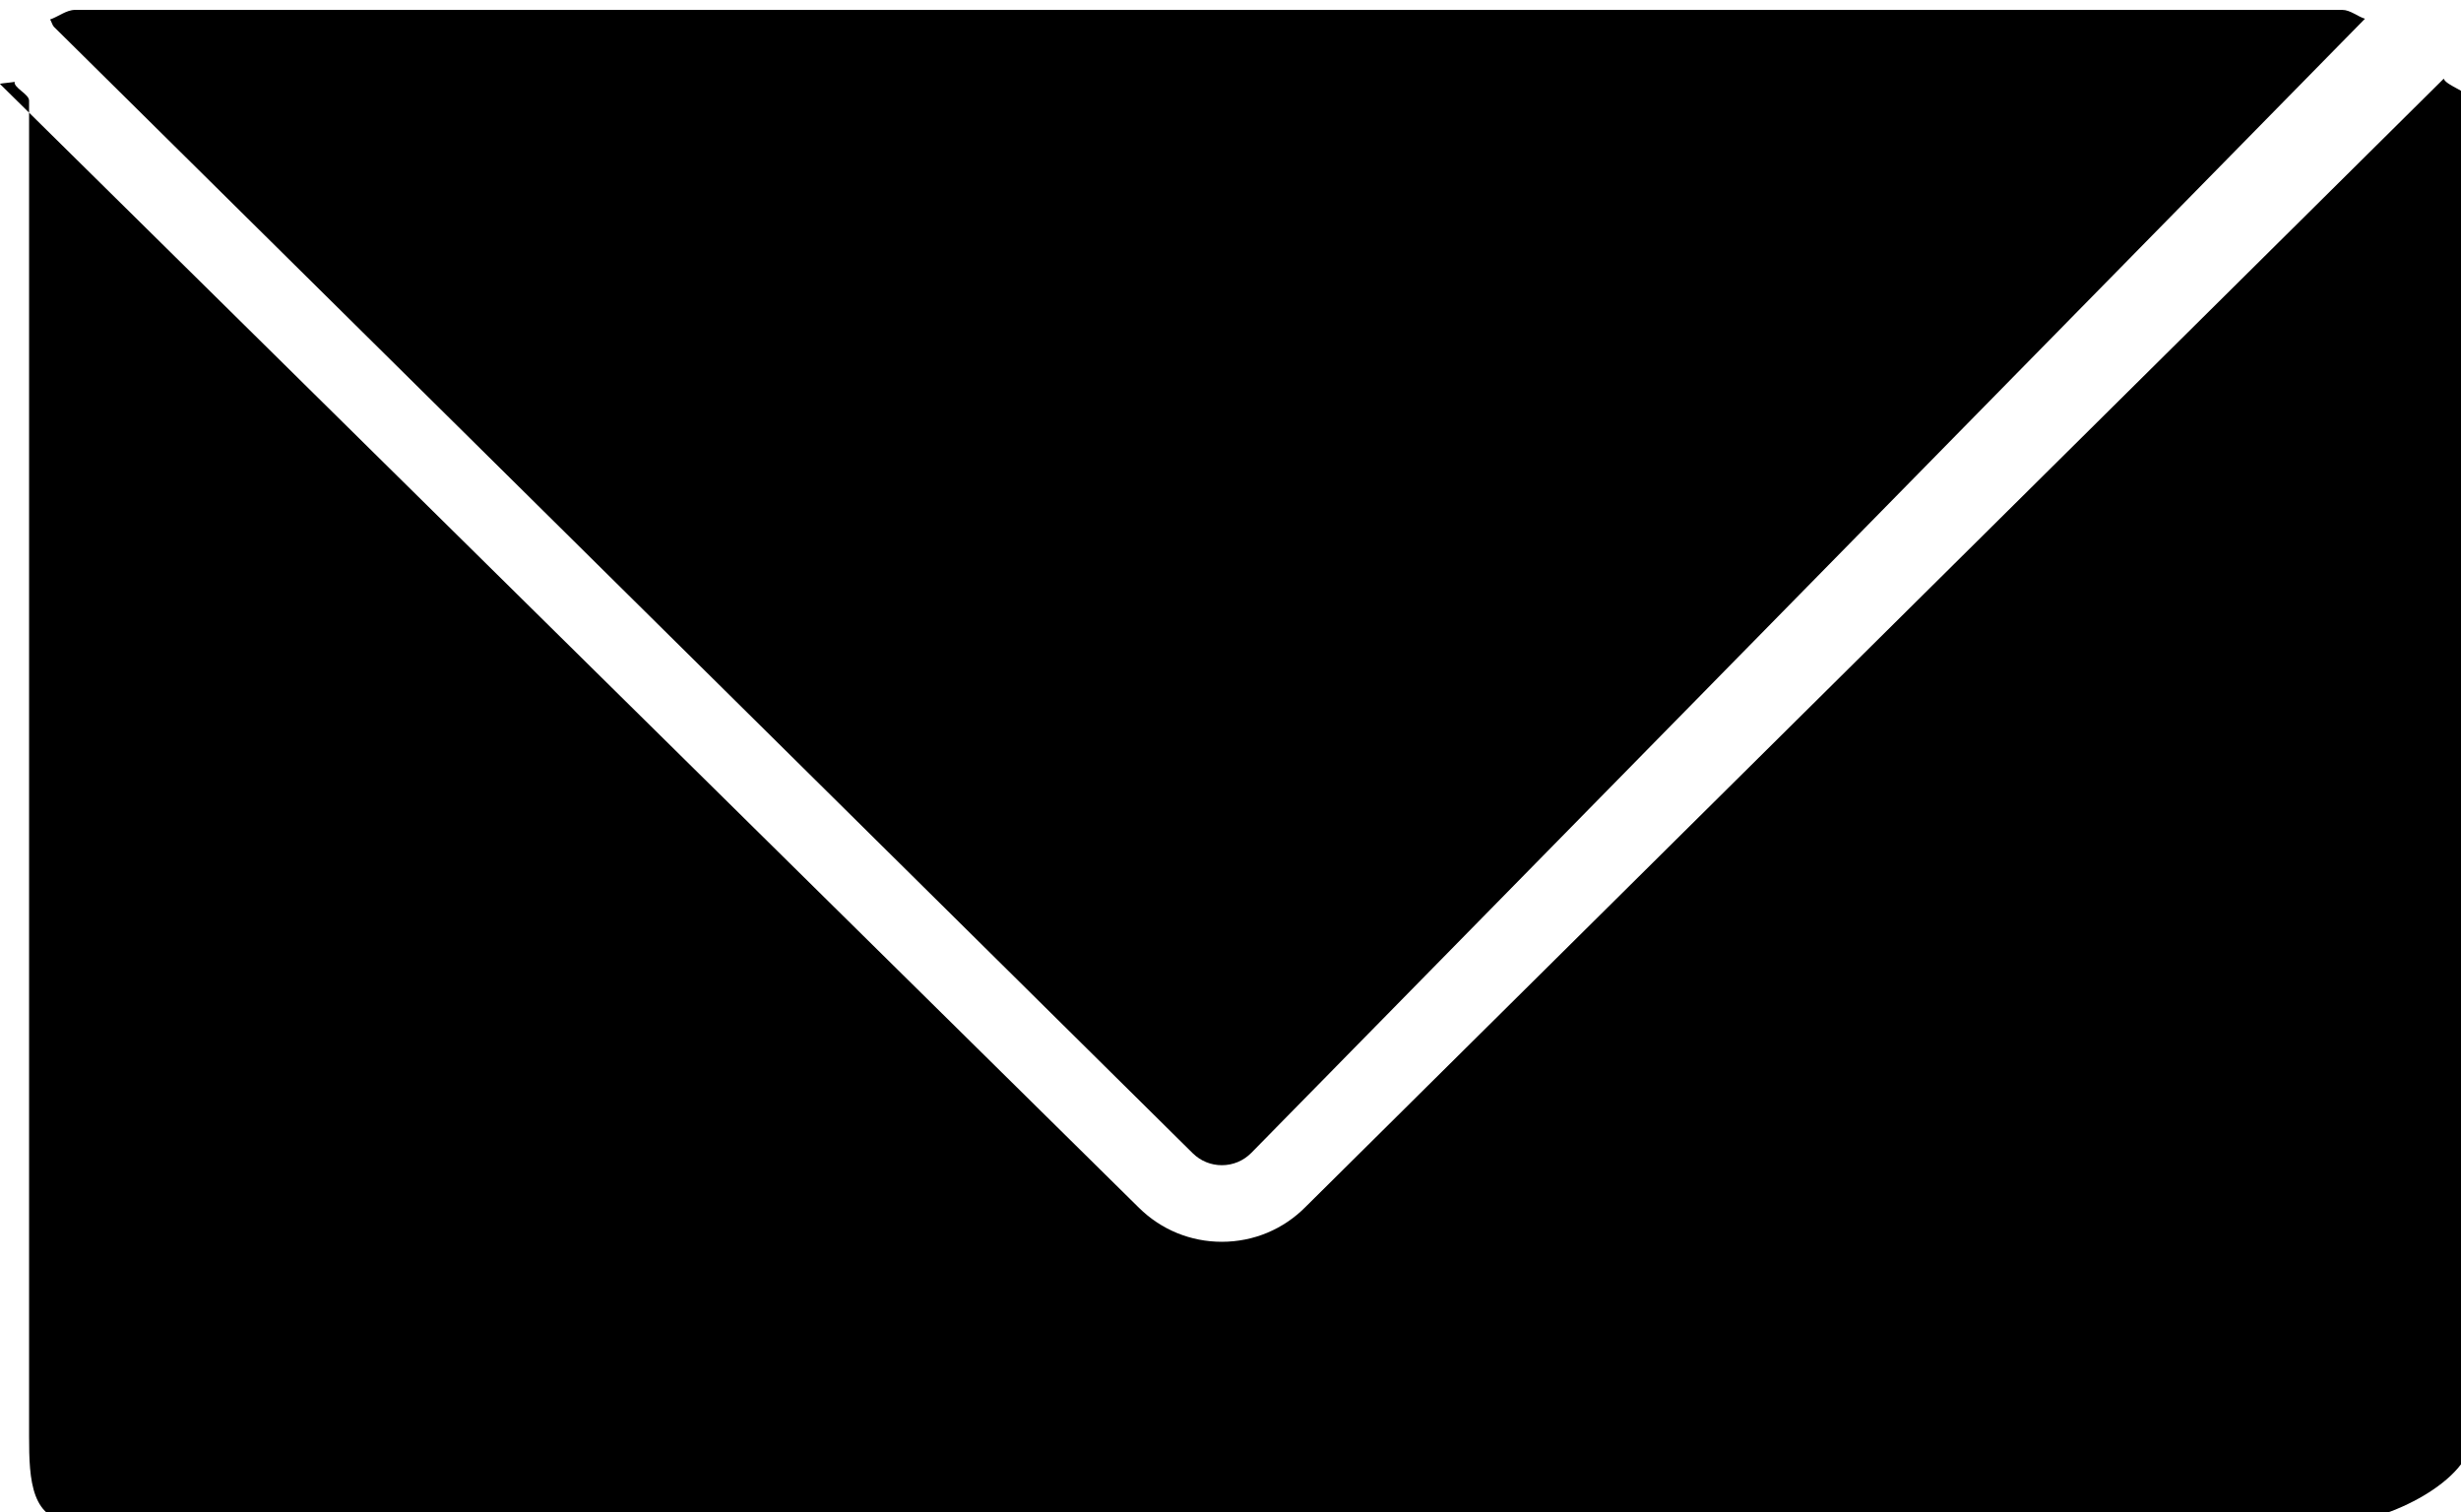 <?xml version="1.0" ?><svg style="enable-background:new 0 0 84.629 52;" version="1.1" viewBox="0 0 84.629 52" xml:space="preserve" xmlns="http://www.w3.org/2000/svg" xmlns:xlink="http://www.w3.org/1999/xlink"><g id="envelope"><g><path d="M41.017,39.66c0.268,0.264,0.623,0.41,0.999,0.41c0.384,0,0.743-0.15,1.013-0.423L81.327,0.644    C81.08,0.571,80.819,0.34,80.548,0.34H2.582c-0.3,0-0.588,0.24-0.859,0.329c0.04,0.053,0.08,0.202,0.128,0.25L41.017,39.66z"/><path d="M44.903,41.497c-0.768,0.779-1.794,1.207-2.887,1.207c-1.073,0-2.085-0.415-2.849-1.169L0.001,2.889    C-0.026,2.862,0.53,2.833,0.503,2.805C0.452,3.015,1,3.233,1,3.459v45.937c0,1.513,0.069,2.944,1.582,2.944h77.966    c1.513,0,4.452-1.431,4.452-2.944V3.459c0-0.262-0.895-0.514-0.964-0.754L44.903,41.497z"/></g></g><g id="Слой_1"/></svg>